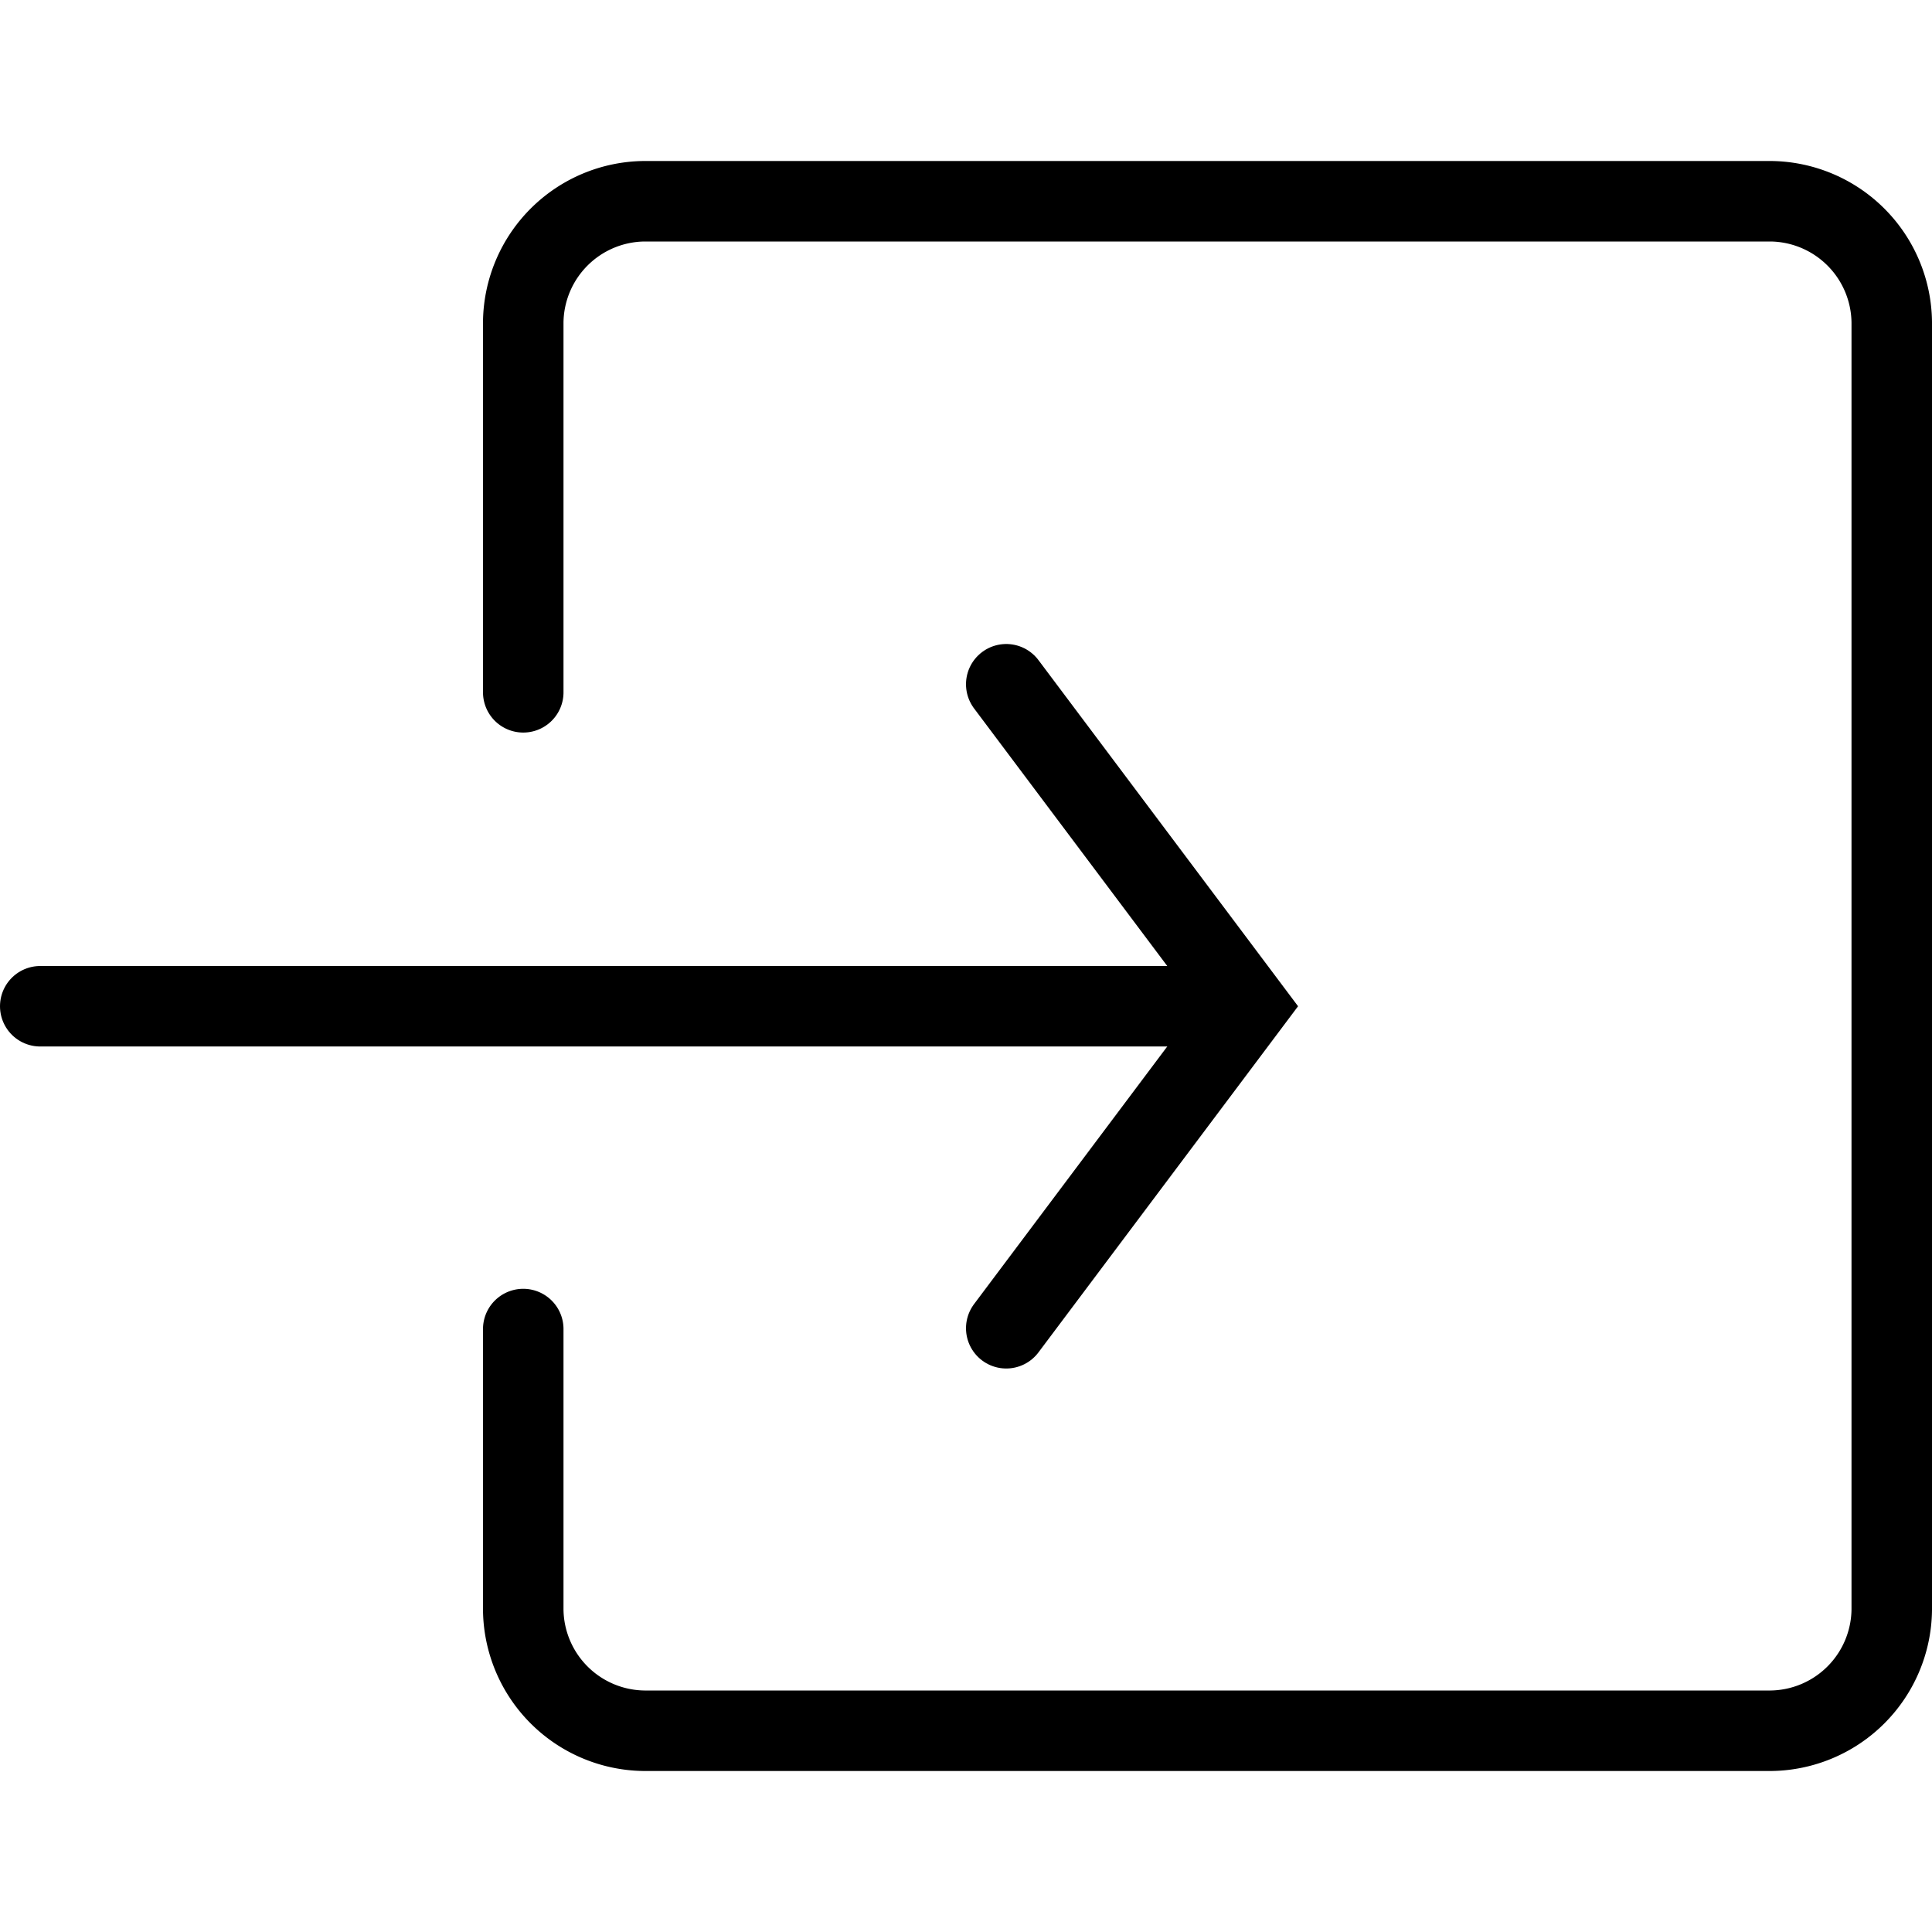 <svg xmlns="http://www.w3.org/2000/svg" viewBox="0 0 24 24"><path d="M6.5,8.6V4A1.52,1.52,0,0,1,8,2.5H22A1.52,1.52,0,0,1,23.5,4V20A1.52,1.52,0,0,1,22,21.5H8A1.52,1.52,0,0,1,6.5,20V16.51" fill="none" stroke="#000" stroke-linecap="round" stroke-miterlimit="10"/><line x1="0.5" y1="12.5" x2="14.5" y2="12.5" fill="none" stroke="#000" stroke-linecap="round" stroke-miterlimit="10"/><polyline points="12.5 8.5 15.5 12.5 12.5 16.5" fill="none" stroke="#000" stroke-linecap="round" stroke-miterlimit="10"/></svg>